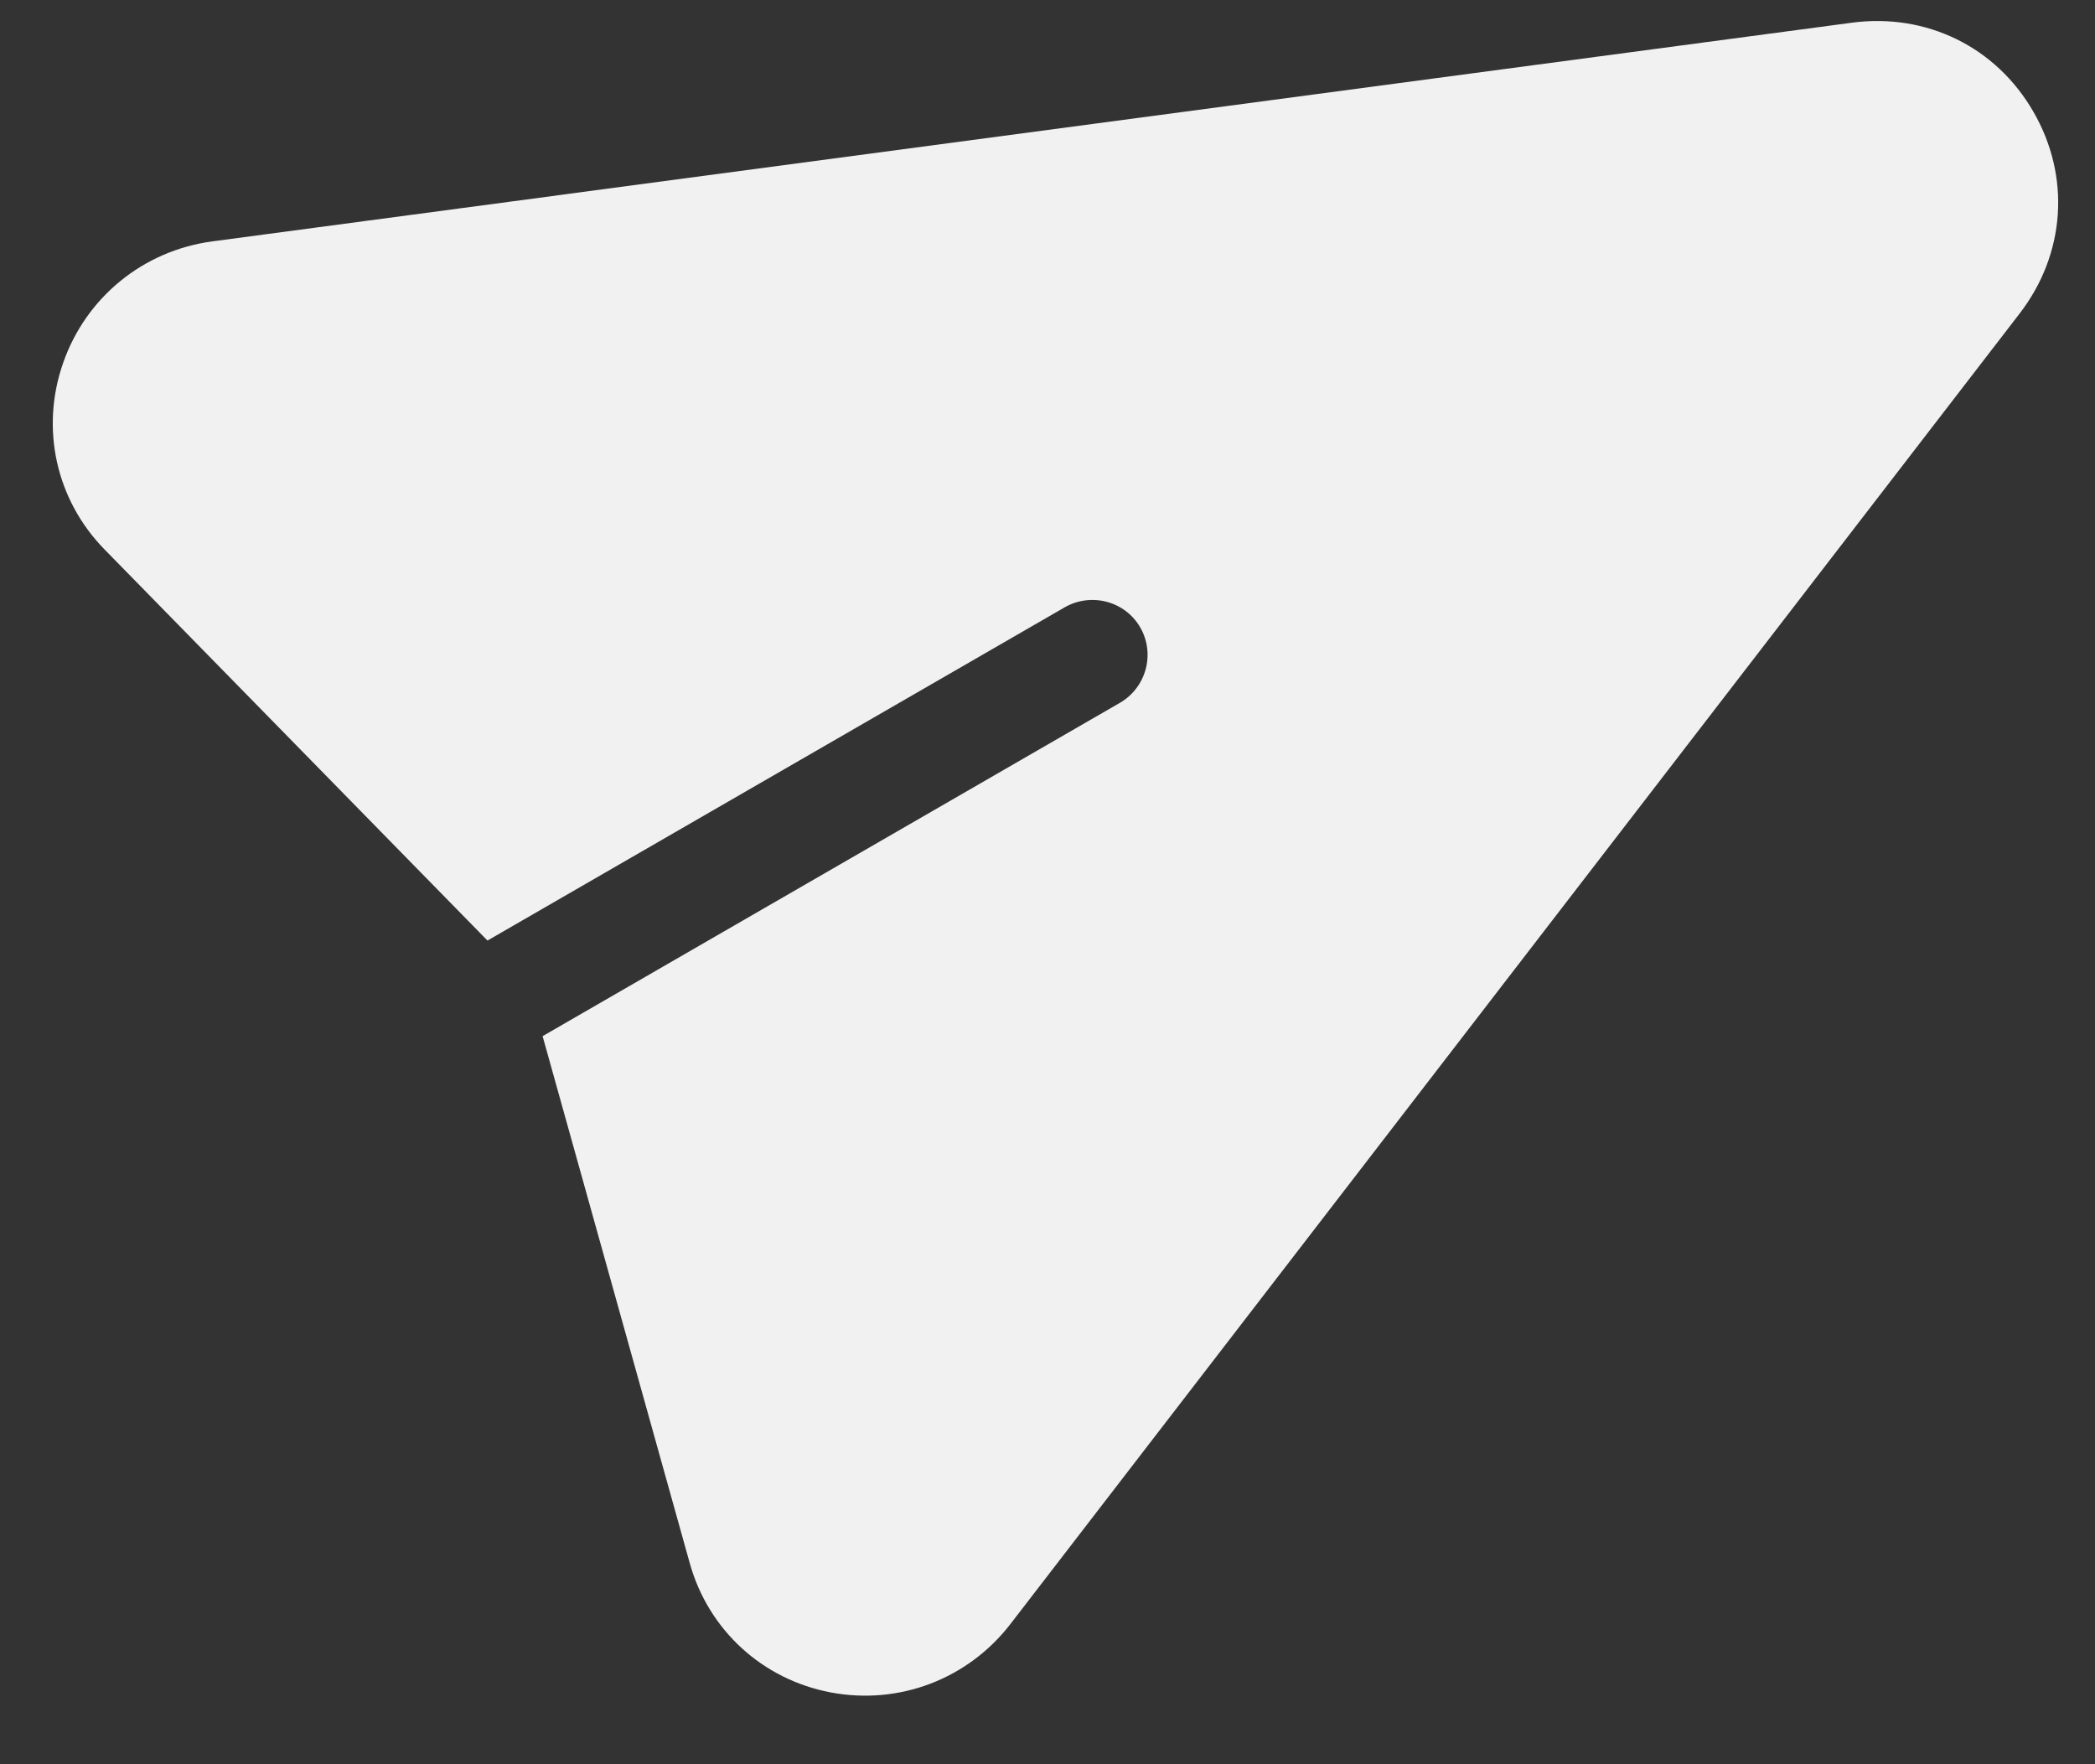 <svg width="19" height="16" viewBox="0 0 19 16" fill="none" xmlns="http://www.w3.org/2000/svg">
<rect x="0" y="0" width="19" height="16" fill="#333333" stroke="none"/>
<path d="M16.794 0.206L1.926 2.189C1.3 2.273 0.781 2.695 0.573 3.29C0.364 3.885 0.508 4.534 0.948 4.983L4.421 8.53L9.654 5.509C9.895 5.37 10.203 5.451 10.341 5.69C10.479 5.929 10.396 6.236 10.155 6.375L4.921 9.397L6.256 14.178C6.425 14.783 6.915 15.232 7.535 15.349C8.156 15.466 8.78 15.227 9.165 14.727L18.316 2.844C18.733 2.303 18.781 1.601 18.441 1.013C18.102 0.425 17.471 0.116 16.794 0.206Z" fill="#F1F1F1"/>
</svg>
